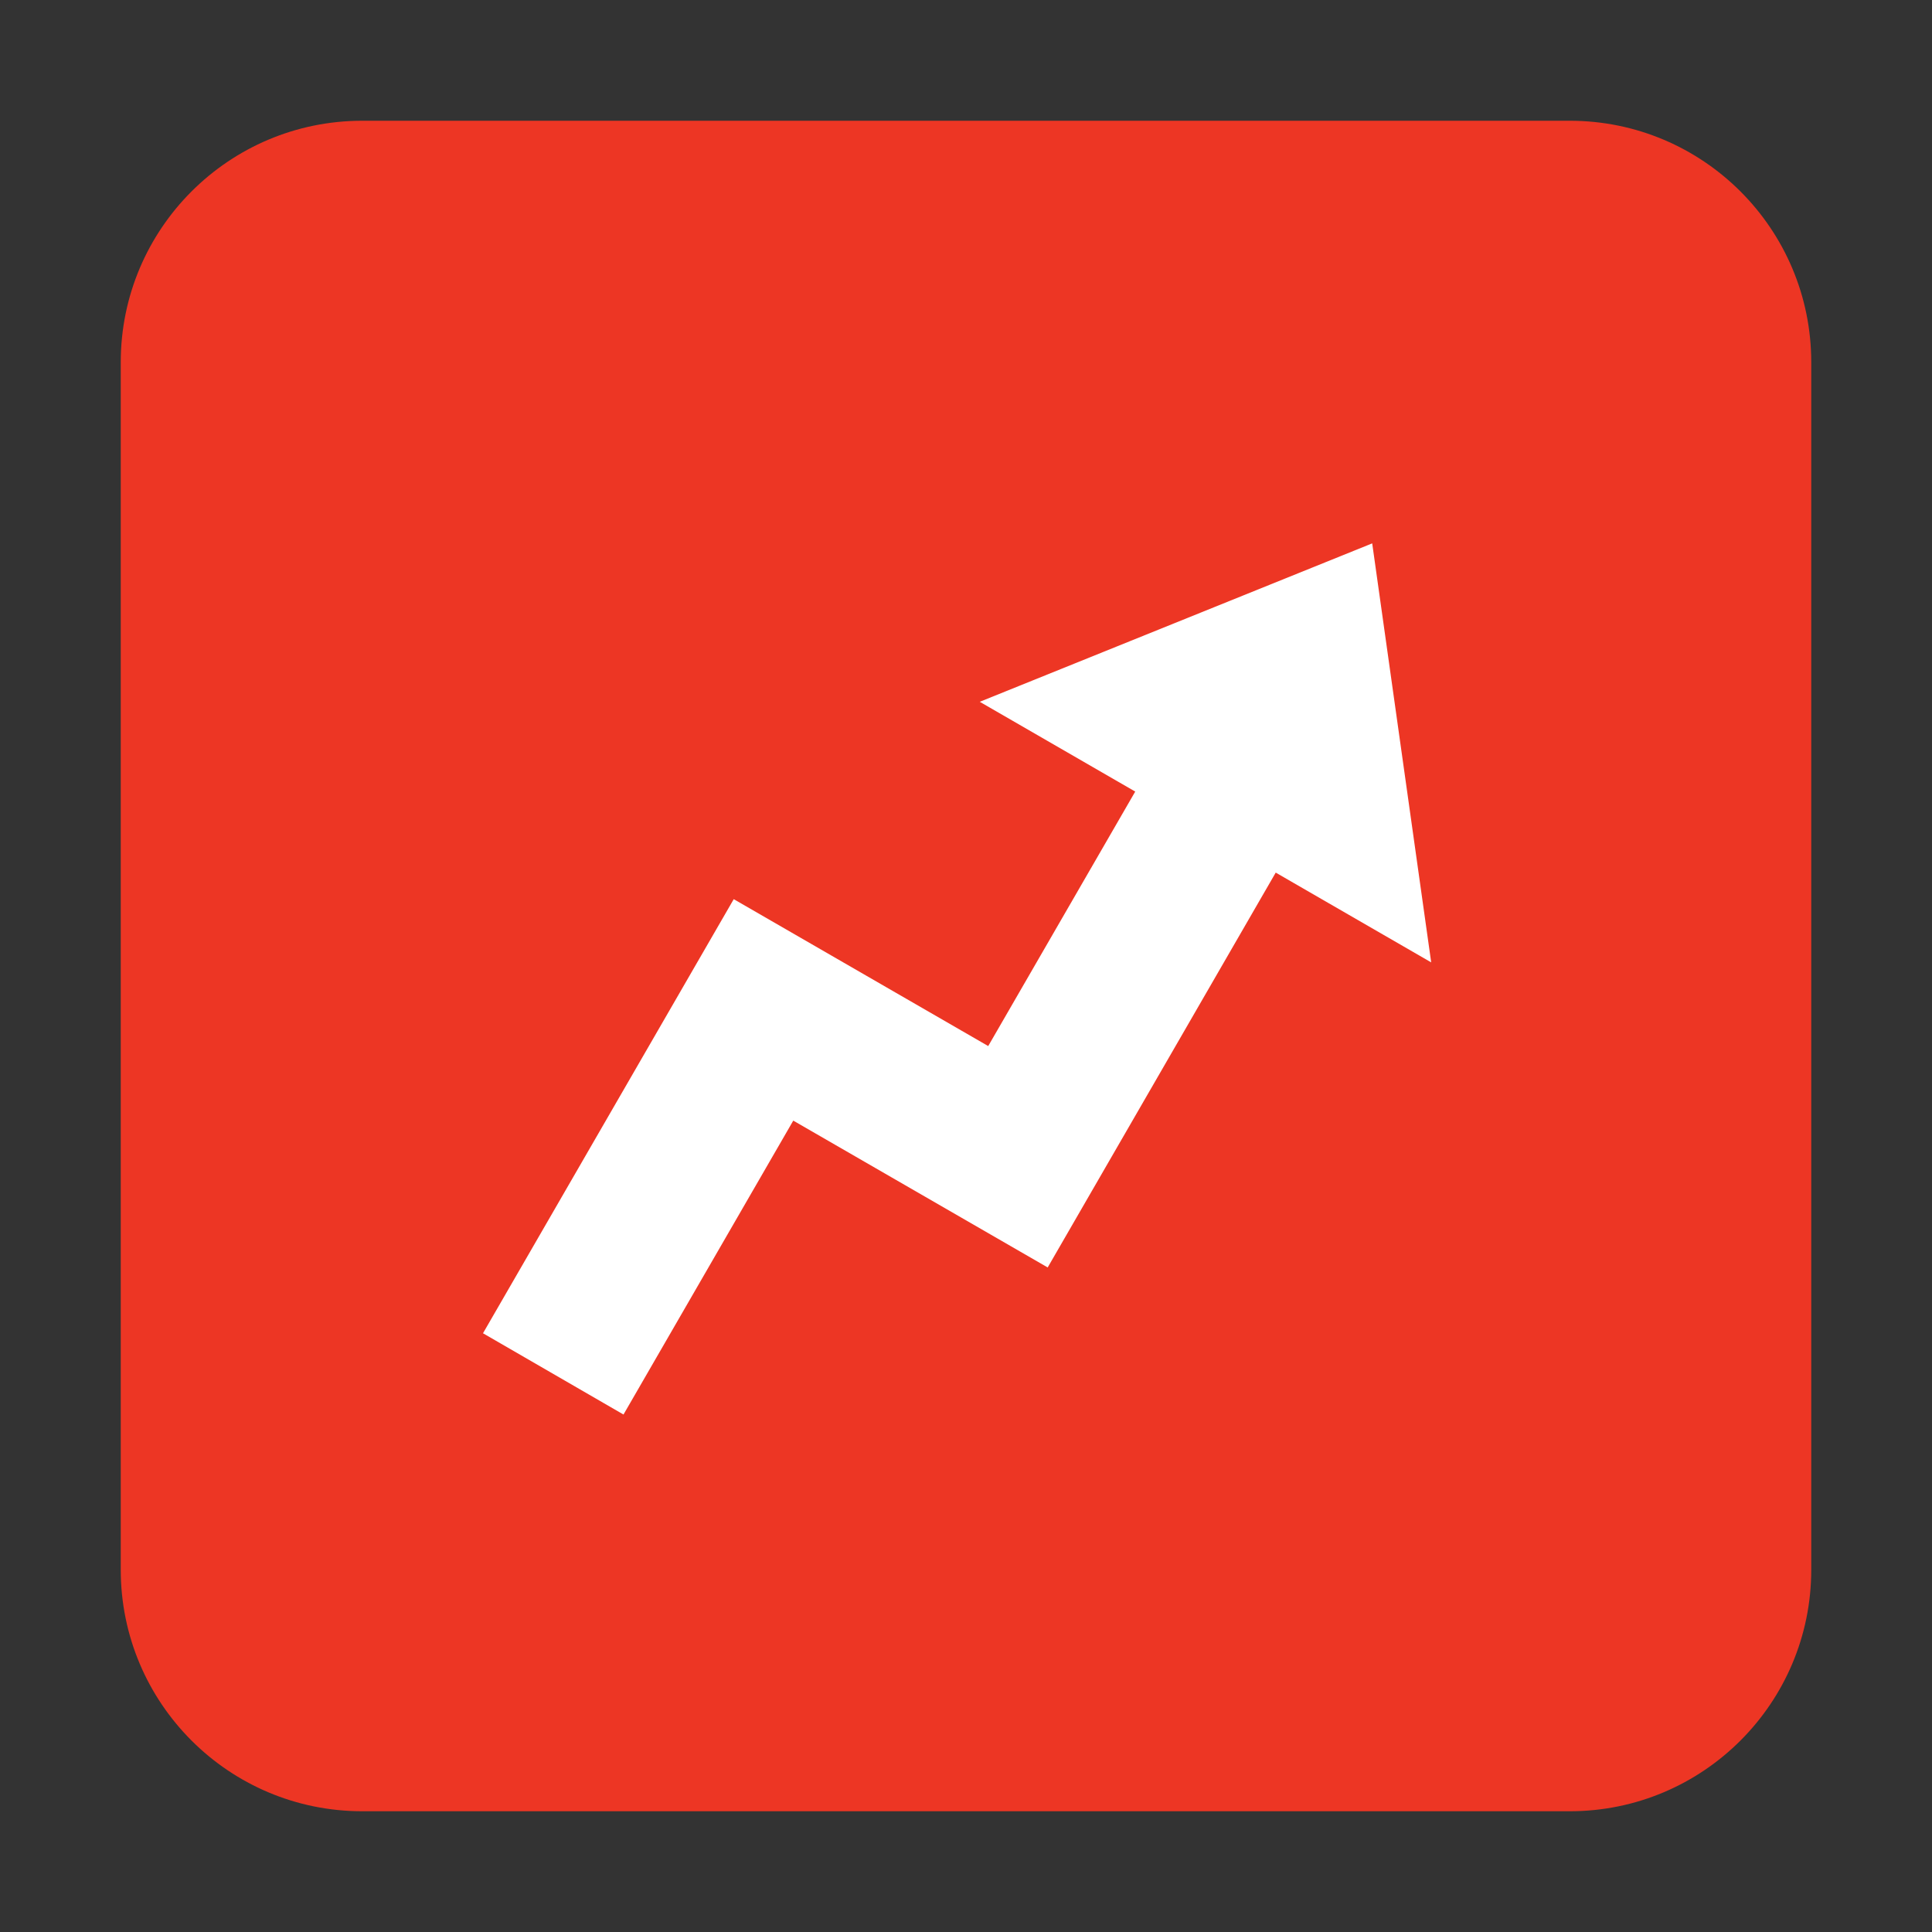 <svg width="32" height="32" viewBox="0 0 32 32" fill="none" xmlns="http://www.w3.org/2000/svg">
<rect x="0" y="0" width="32" height="32" fill="#333333" stroke="none"/>
<path d="M2 6C2 3.791 3.791 2 6 2L21.25 2H26C28.209 2 30 3.791 30 6V8.533V26C30 28.209 28.209 30 26 30H6C3.791 30 2 28.209 2 26V6Z" fill="#ED3624"/>
<path d="M22.728 9L23.705 15.94L21.13 14.453L17.353 20.993L13.139 18.561L10.327 23.429L8 22.083L12.153 14.893L16.368 17.326L18.803 13.111L16.228 11.624L22.728 9Z" fill="white"/>
</svg>
